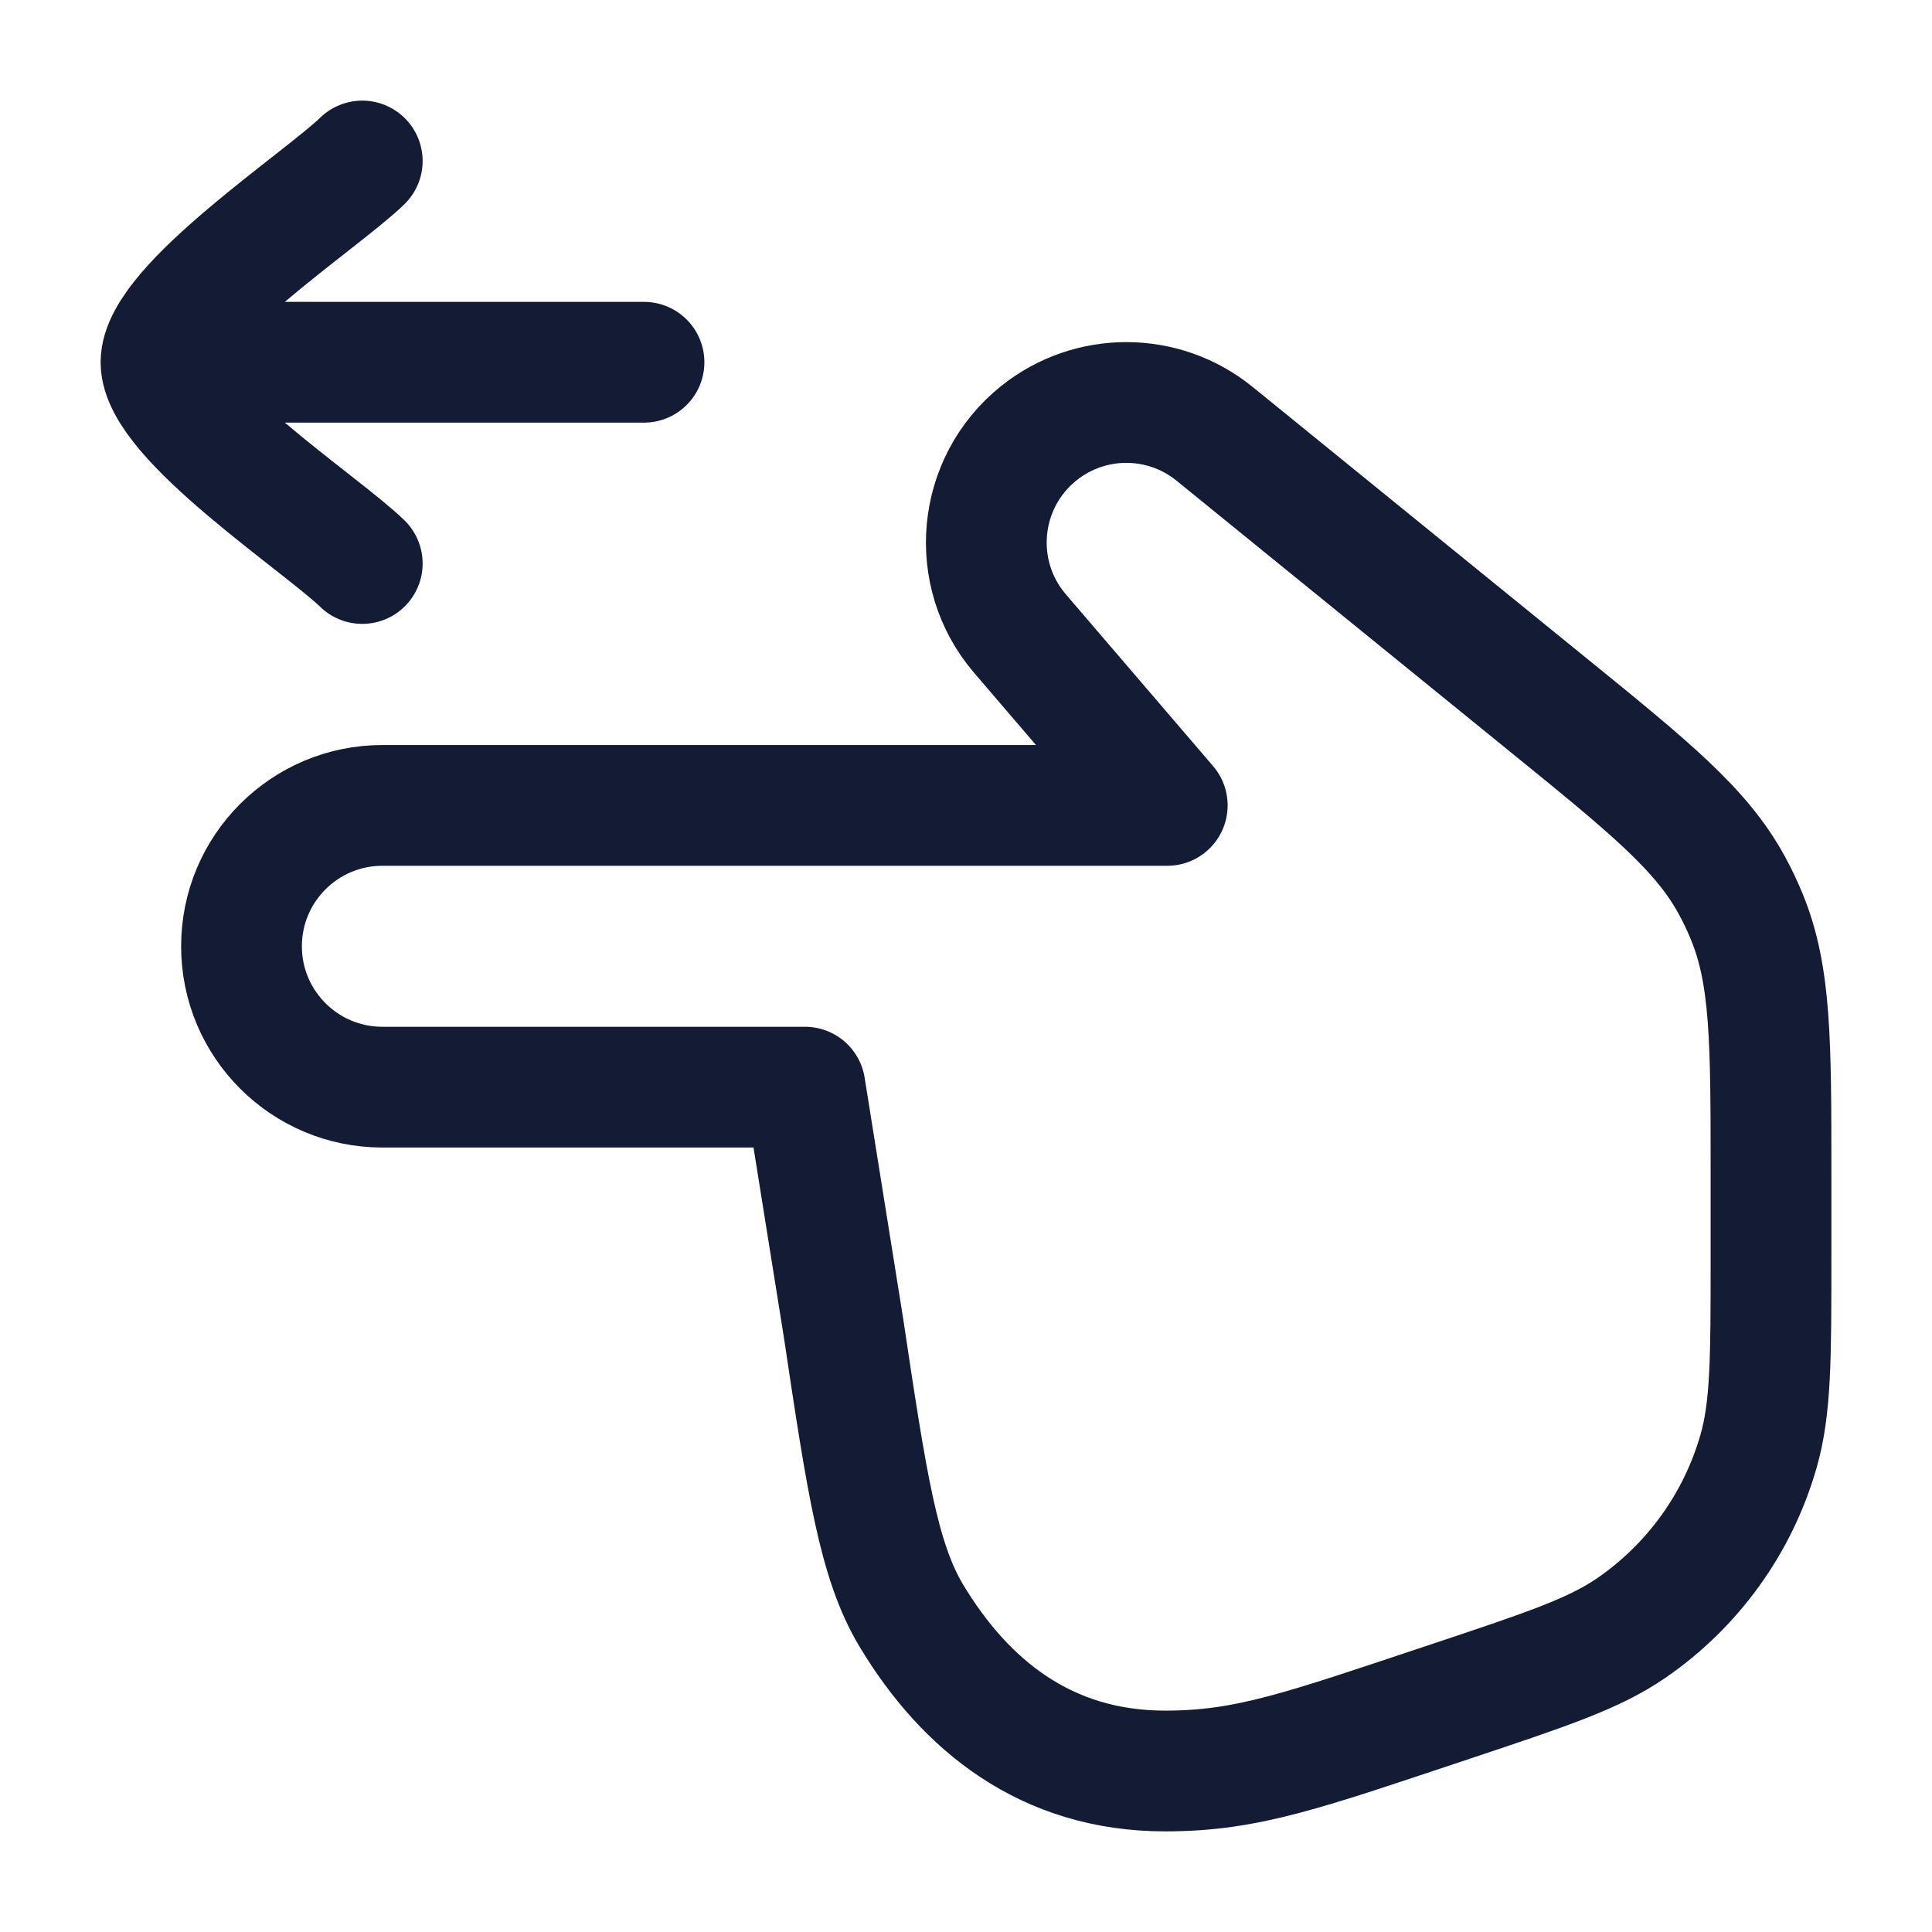 <svg width="24" height="24" viewBox="0 0 24 24" fill="none" xmlns="http://www.w3.org/2000/svg">
<path d="M12.671 7.871L14.5 10.005L4.75 10.005C3.784 10.005 3 10.789 3 11.755C3 12.722 3.784 13.505 4.75 13.505H10L10.478 16.493C10.767 18.422 10.912 19.386 11.318 20.065C11.991 21.187 13 22 14.474 22C15.5 22 16.189 21.746 18.039 21.13C19.213 20.738 19.8 20.543 20.264 20.224C21.029 19.698 21.588 18.923 21.844 18.032C22 17.49 22 16.871 22 15.634V14.585C22 12.94 22 12.117 21.698 11.385C21.644 11.253 21.583 11.125 21.515 11C21.137 10.304 20.499 9.785 19.222 8.748L15.088 5.389C14.453 4.873 13.544 4.87 12.905 5.381C12.137 5.996 12.031 7.124 12.671 7.871Z" stroke="#141B34" stroke-width="1.5" stroke-linecap="round" stroke-linejoin="round"/>
<path d="M2 4.5L8 4.5M2 4.5C2 3.8 3.994 2.492 4.5 2M2 4.5C2 5.2 3.994 6.508 4.5 7" stroke="#141B34" stroke-width="1.5" stroke-linecap="round" stroke-linejoin="round"/>
</svg>
